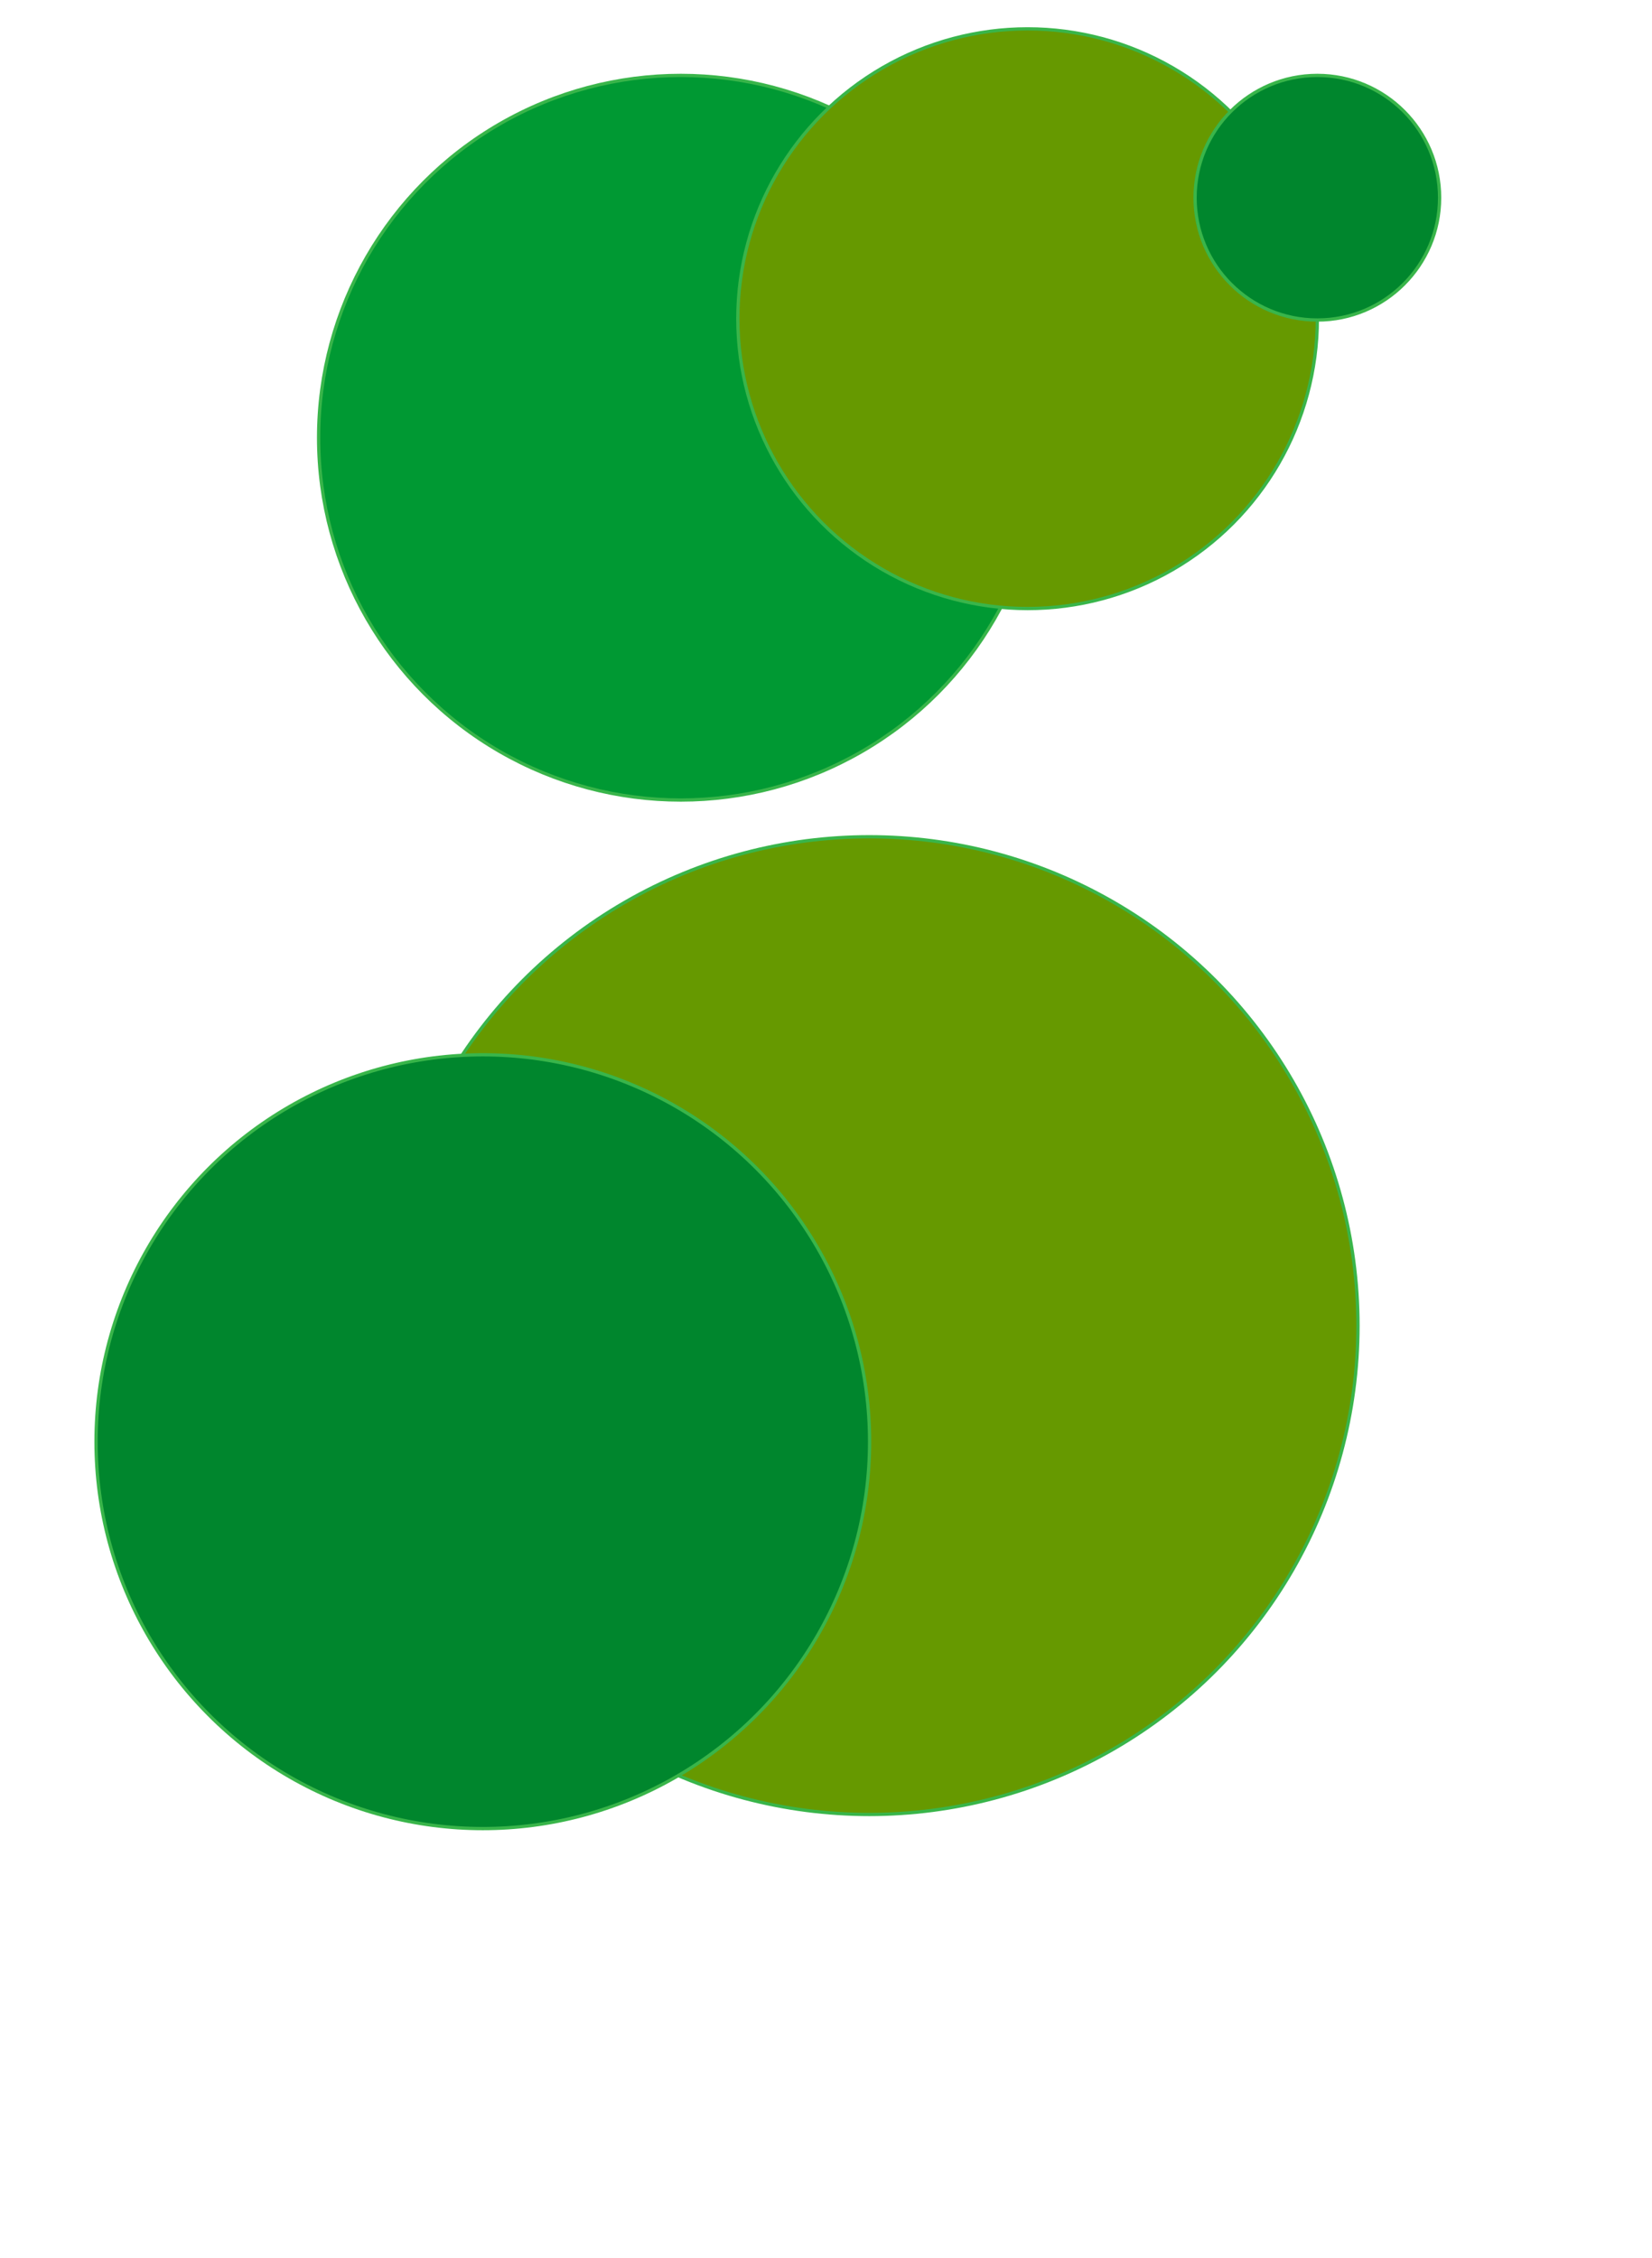 <?xml version="1.0" encoding="utf-8"?>
<!-- Generator: Adobe Illustrator 25.4.1, SVG Export Plug-In . SVG Version: 6.00 Build 0)  -->
<svg version="1.1" id="Layer_1" xmlns="http://www.w3.org/2000/svg" xmlns:xlink="http://www.w3.org/1999/xlink" x="0px" y="0px"
	 viewBox="0 0 504 688.6" style="enable-background:new 0 0 504 688.6;" xml:space="preserve">
<style type="text/css">
	.st0{fill:#669900;stroke:#39B54A;stroke-miterlimit:10;}
	.st1{fill:#00862D;stroke:#39B54A;stroke-miterlimit:10;}
	.st2{fill:#009933;stroke:#39B54A;stroke-miterlimit:10;}
</style>
<circle class="st0" cx="265.2" cy="404.3" r="149.1"/>
<circle class="st1" cx="147.3" cy="439.7" r="118"/>
<circle class="st2" cx="207.7" cy="133.5" r="110.5"/>
<circle class="st0" cx="313.5" cy="97.2" r="88.4"/>
<circle class="st1" cx="401.9" cy="60.3" r="37.3"/>
</svg>
